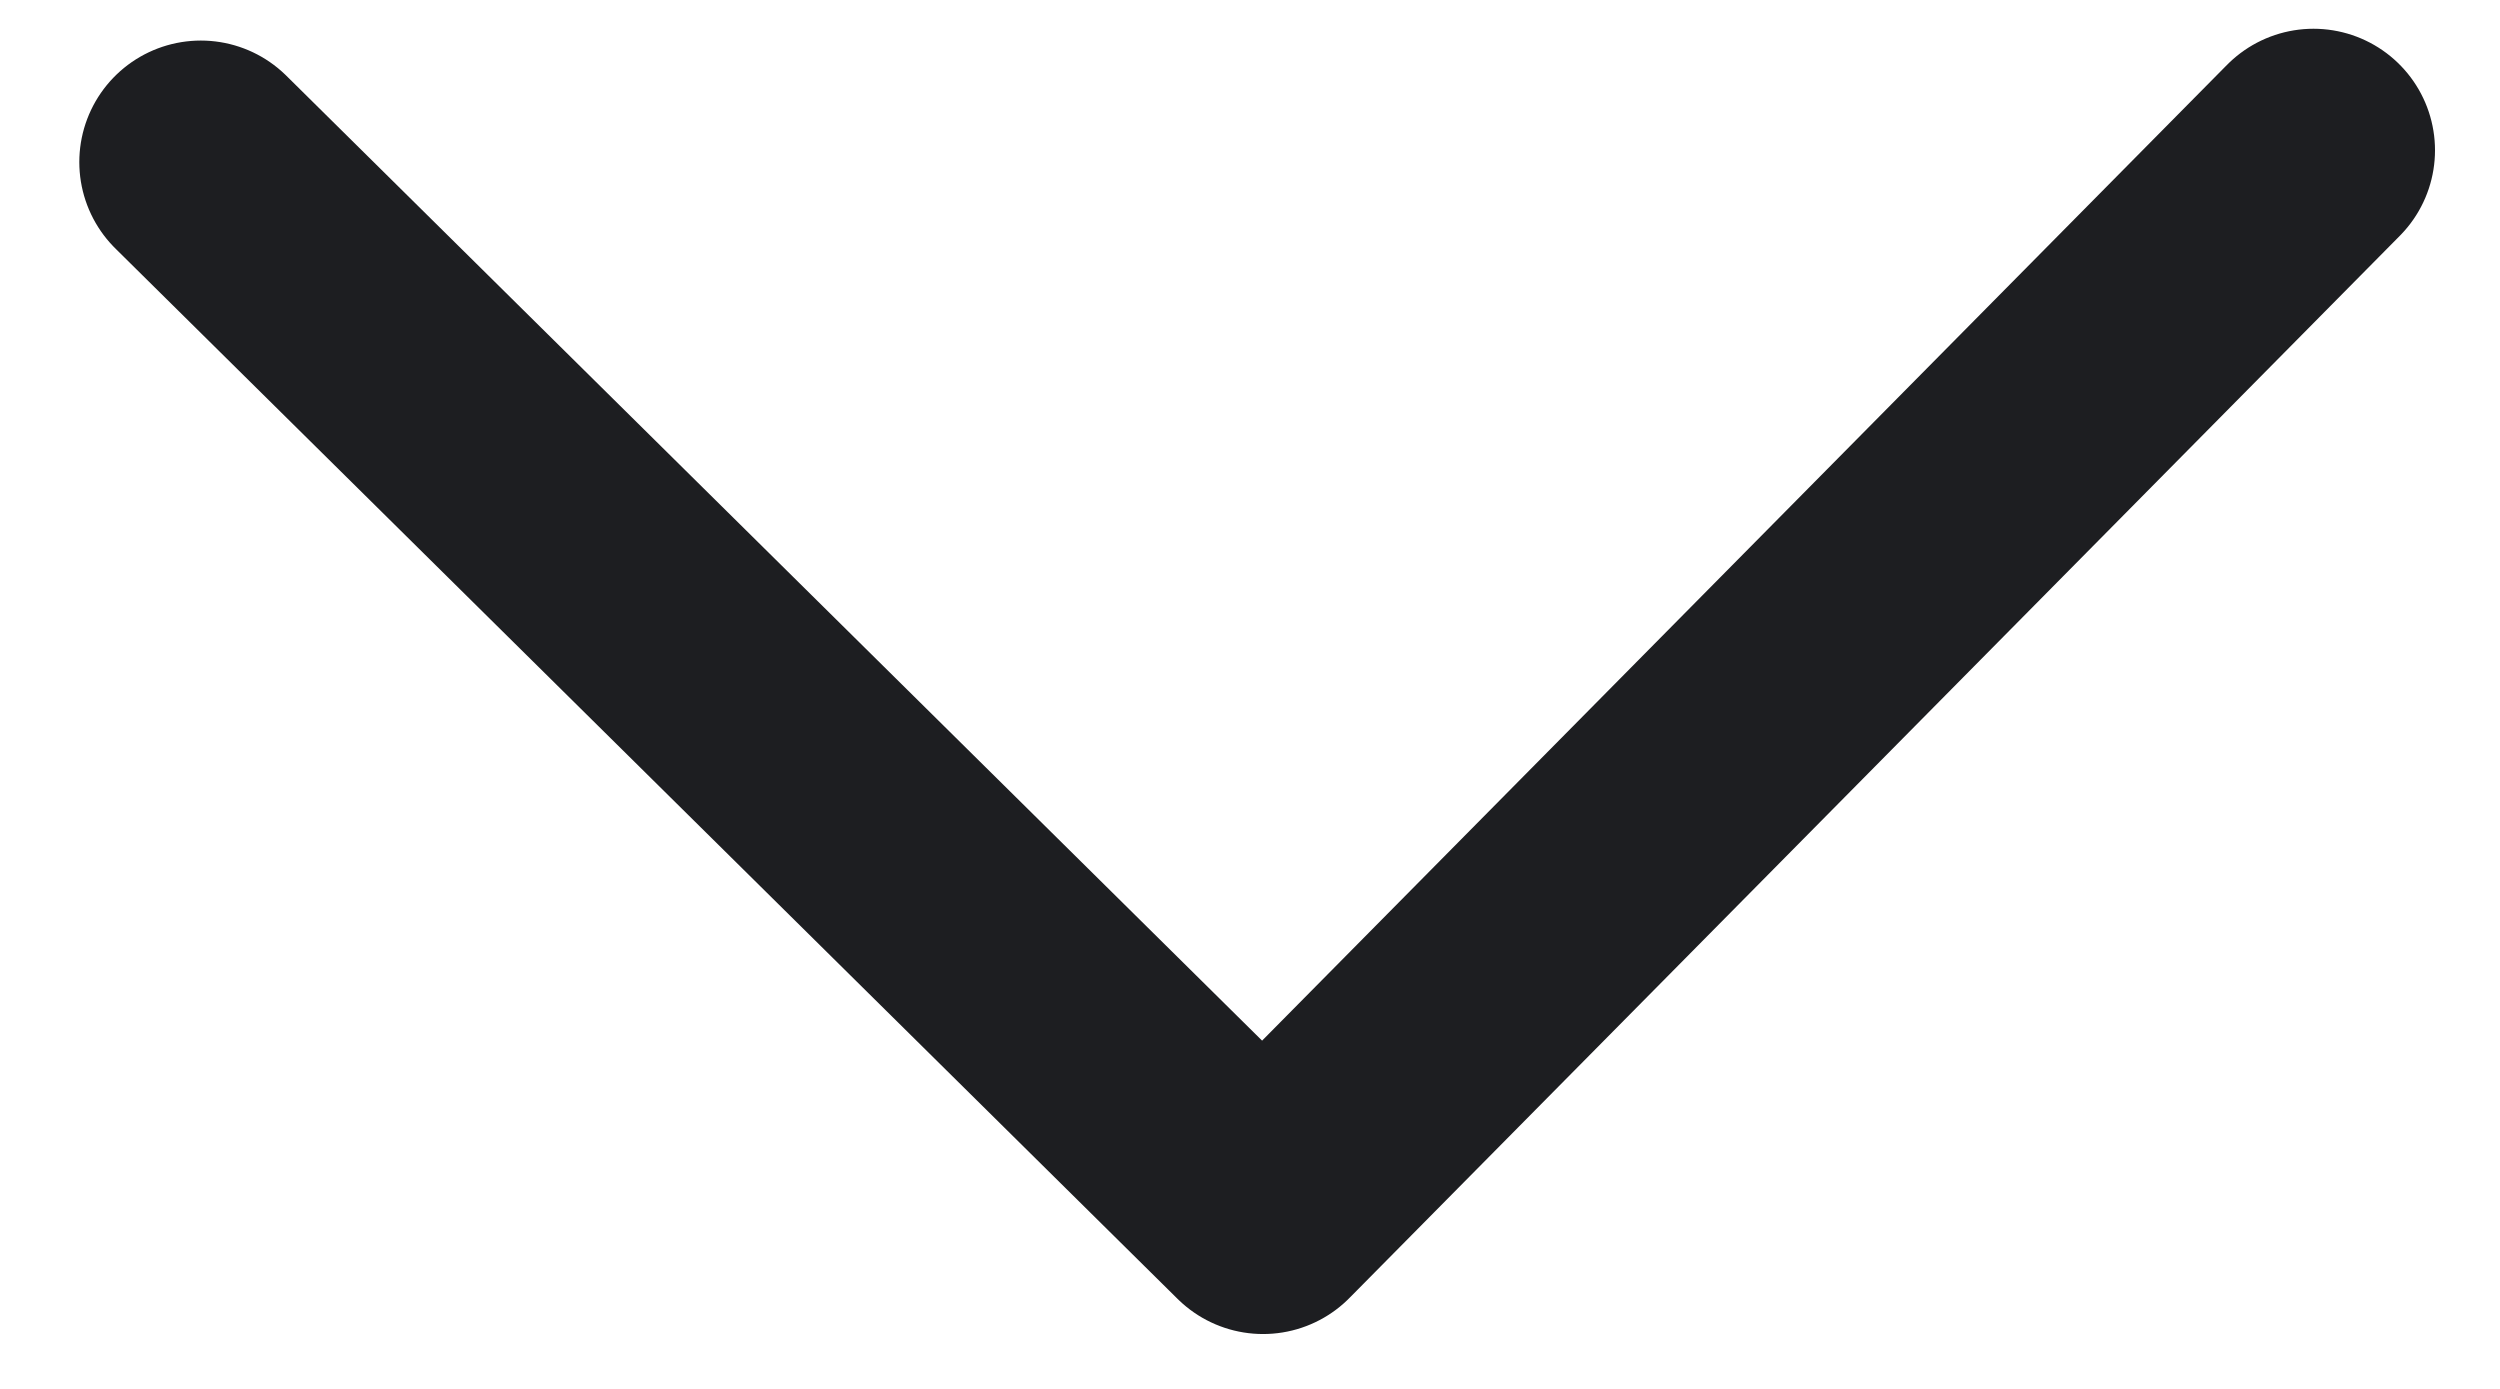<svg width="18" height="10" viewBox="0 0 18 10" fill="none" xmlns="http://www.w3.org/2000/svg">
<path d="M1.446 1.167L9.094 8.73L16.657 1.082" stroke="#1D1E21" stroke-width="1.75" stroke-linecap="round" stroke-linejoin="round"/>
</svg>
